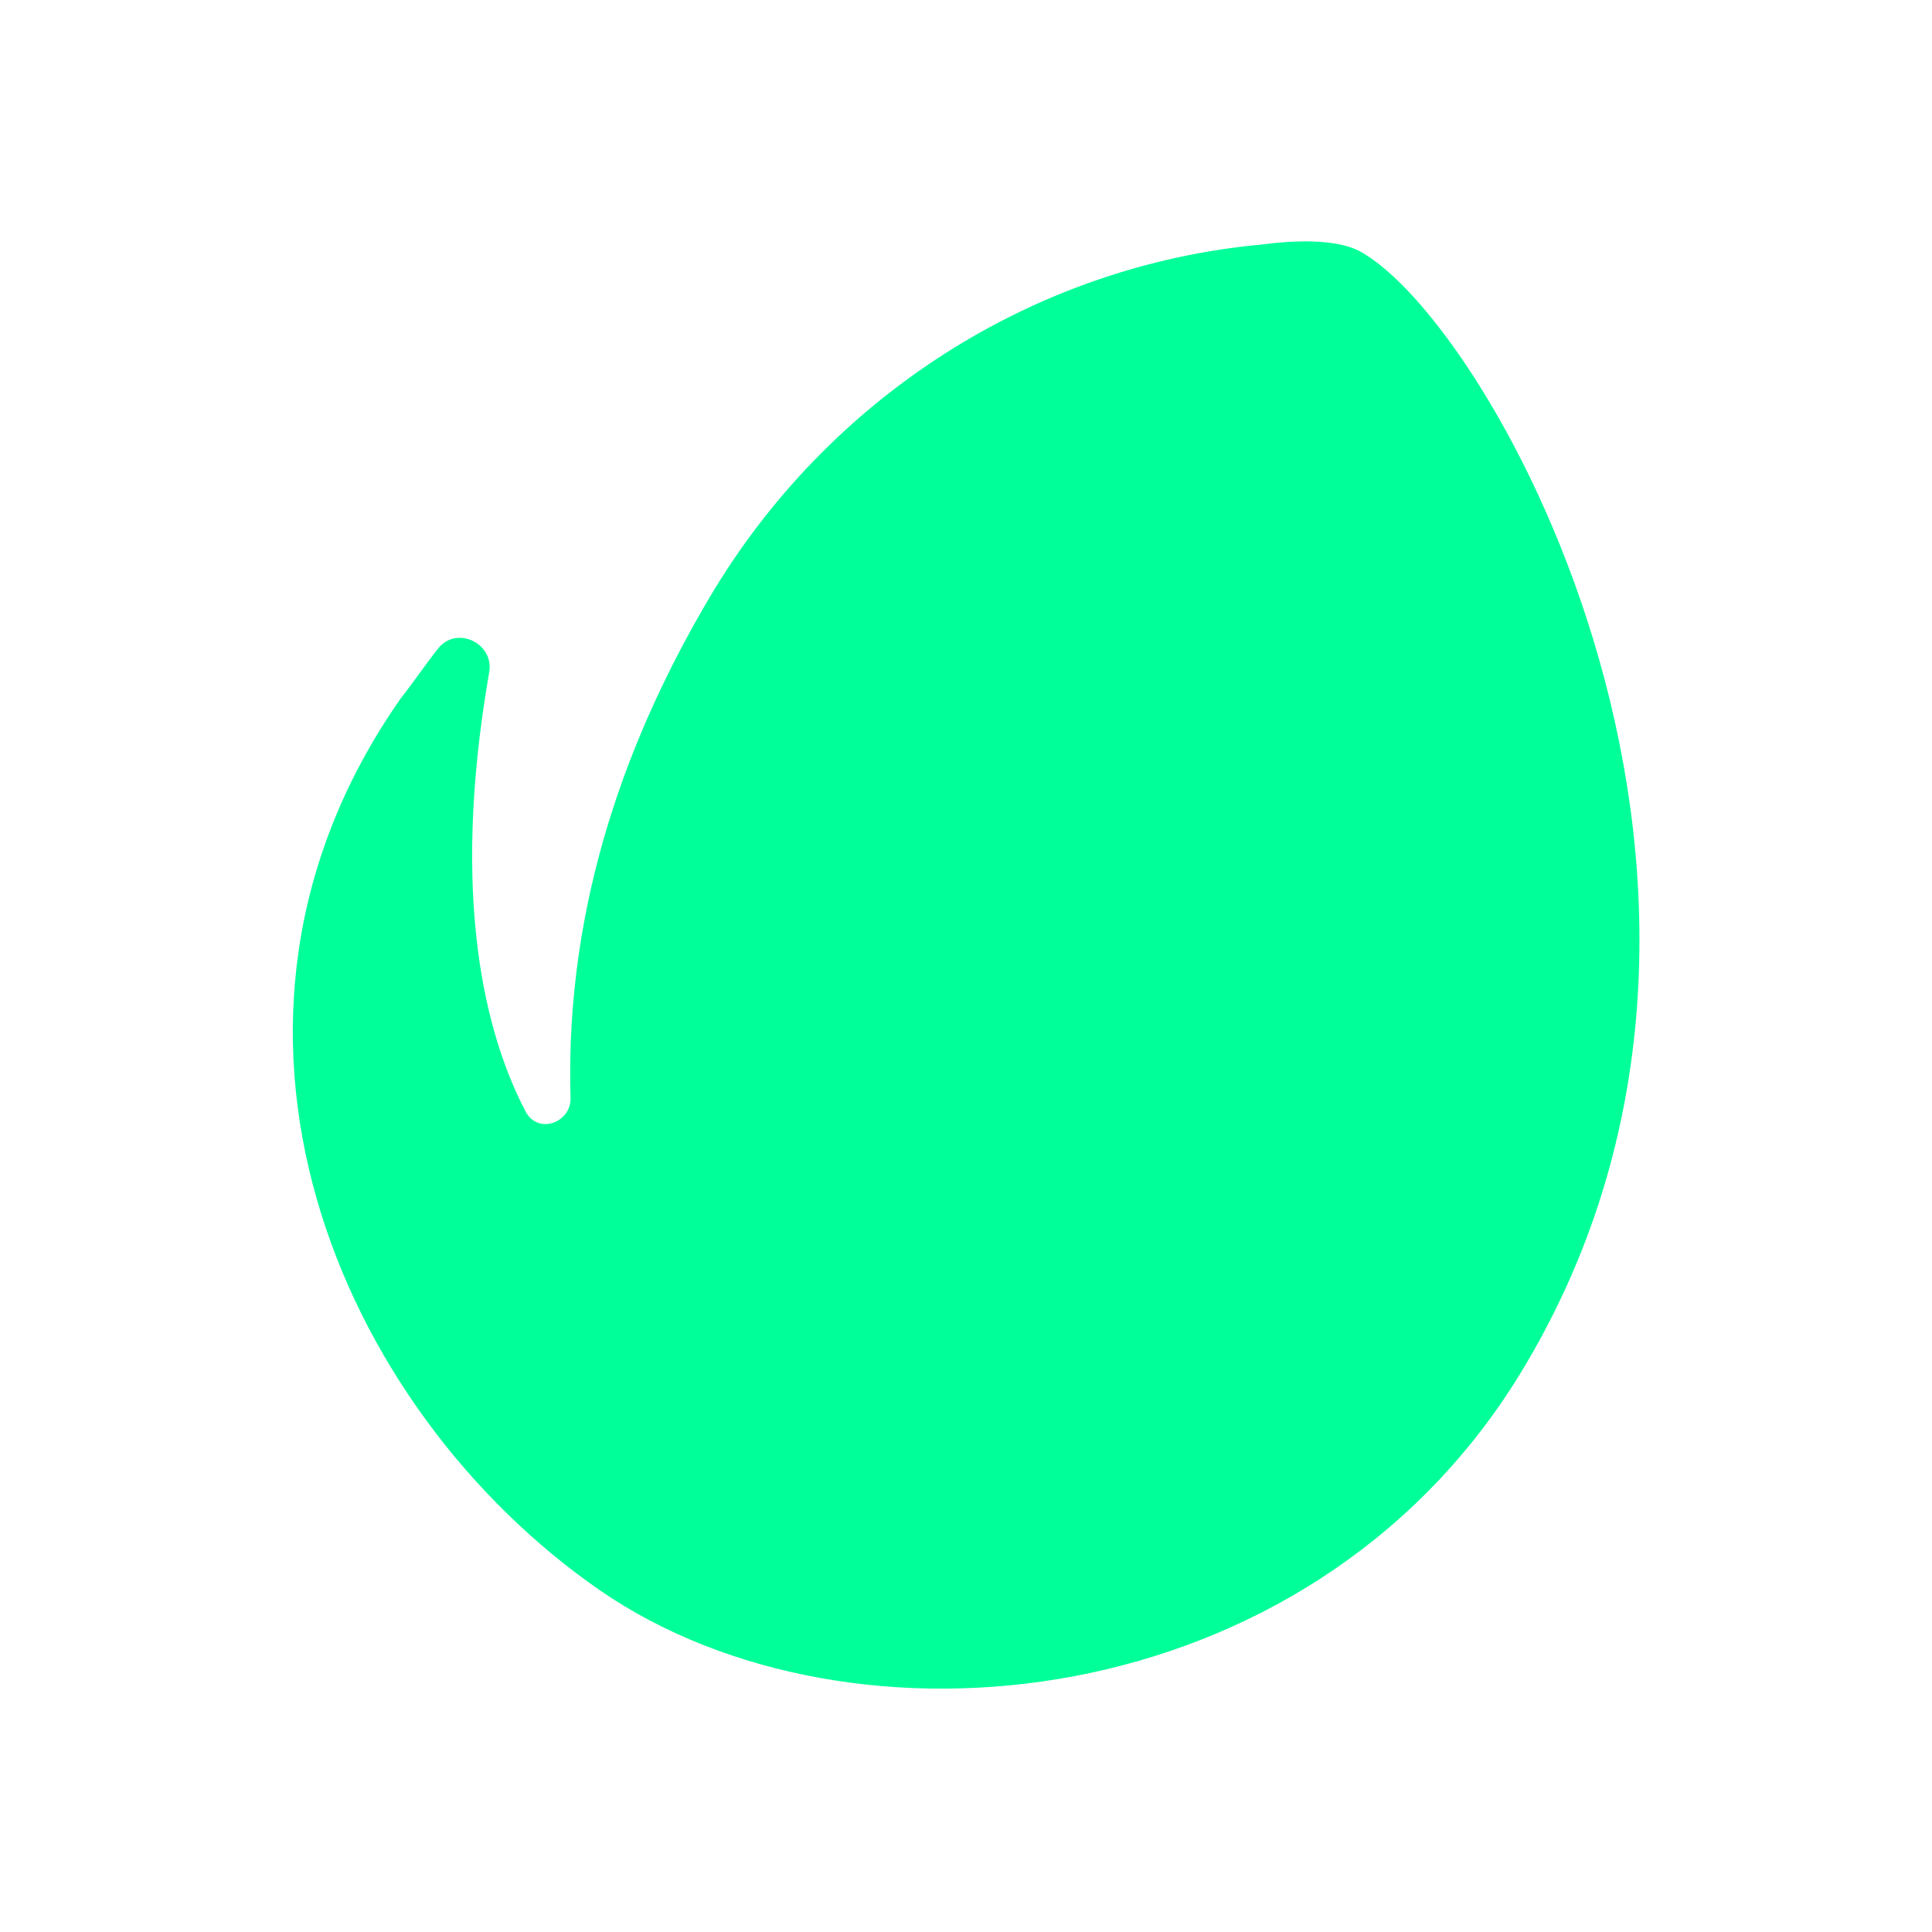 <svg viewBox="0 0 64 64" xml:space="preserve" xmlns="http://www.w3.org/2000/svg" enable-background="new 0 0 64 64"><path d="M19.9 52.7c8.3 5.7 23.4 4.2 30.4-7.1 9.8-15.9-.9-35-5.3-37.3-.6-.3-1.7-.4-3.2-.2-7.6.7-14.4 5.1-18.3 11.7-2.6 4.4-4.8 10-4.6 16.6 0 .8-1.1 1.2-1.5.4-1.3-2.5-2.5-7-1.2-14.5.2-1-1.1-1.6-1.7-.8-.4.5-.8 1.1-1.2 1.6-7.6 10.8-2.1 23.6 6.6 29.6z" fill="#00ff99" class="fill-0072ff"></path></svg>